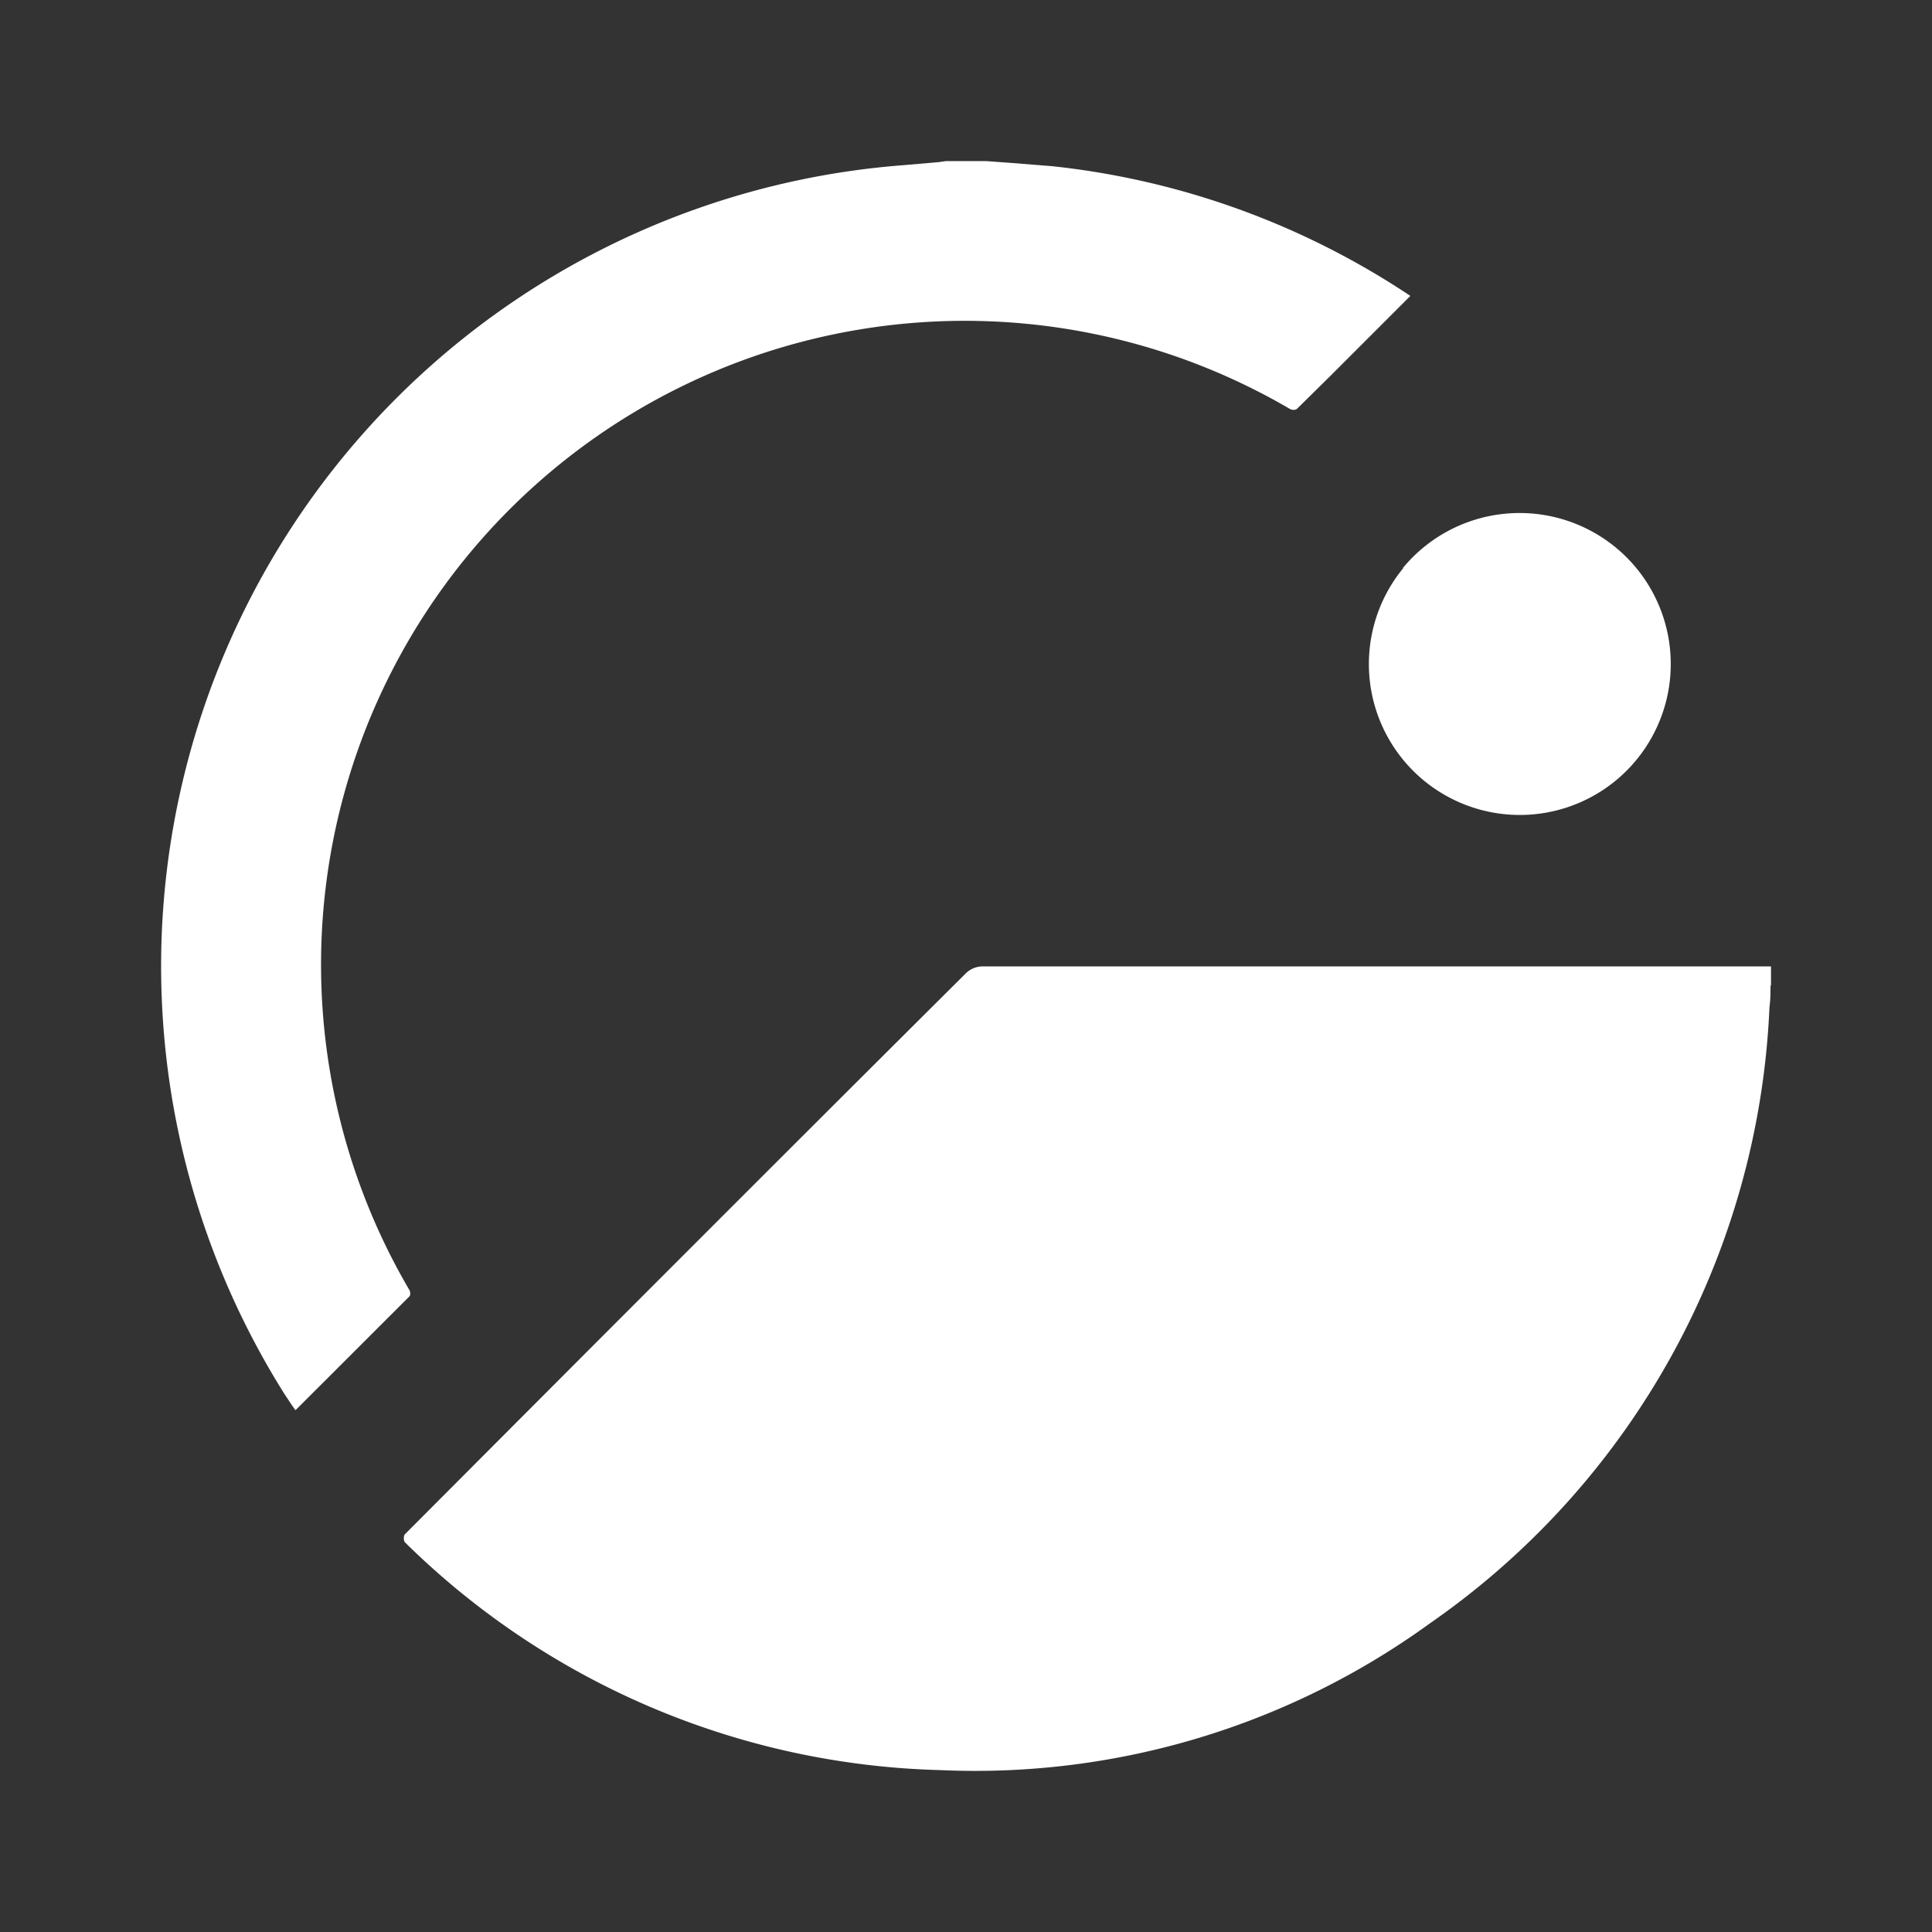 <svg xmlns="http://www.w3.org/2000/svg" width="24" height="24" fill="none" viewBox="0 0 24 24">
    <rect x="0" y="0" width="24" height="24" fill="#333333" stroke="none"/>
    <path fill="#fff" d="m12.247 2.001.275.02.543.043a9.9 9.9 0 0 1 4.455 1.612l-.993.993-.419.413a.09.09 0 0 1-.081 0 7.997 7.997 0 0 0-10.94 10.946c.012.025.012.063 0 .075l-1.413 1.412h-.006l-.044-.062-.087-.131a9.98 9.98 0 0 1 7.685-15.27l.438-.038.093-.013zm9.747 10.241c0 .088 0 .175-.013.269a9.83 9.83 0 0 1-4.217 7.654 9.62 9.62 0 0 1-6.08 1.824 9.83 9.83 0 0 1-6.654-2.83c-.018-.02-.018-.082 0-.1 2.318-2.325 4.643-4.655 6.973-6.973a.3.3 0 0 1 .2-.081H22v.237zm-4.561-5.186A1.875 1.875 0 1 0 20.07 6.8a1.88 1.88 0 0 0-2.643.256z"/>
</svg>
